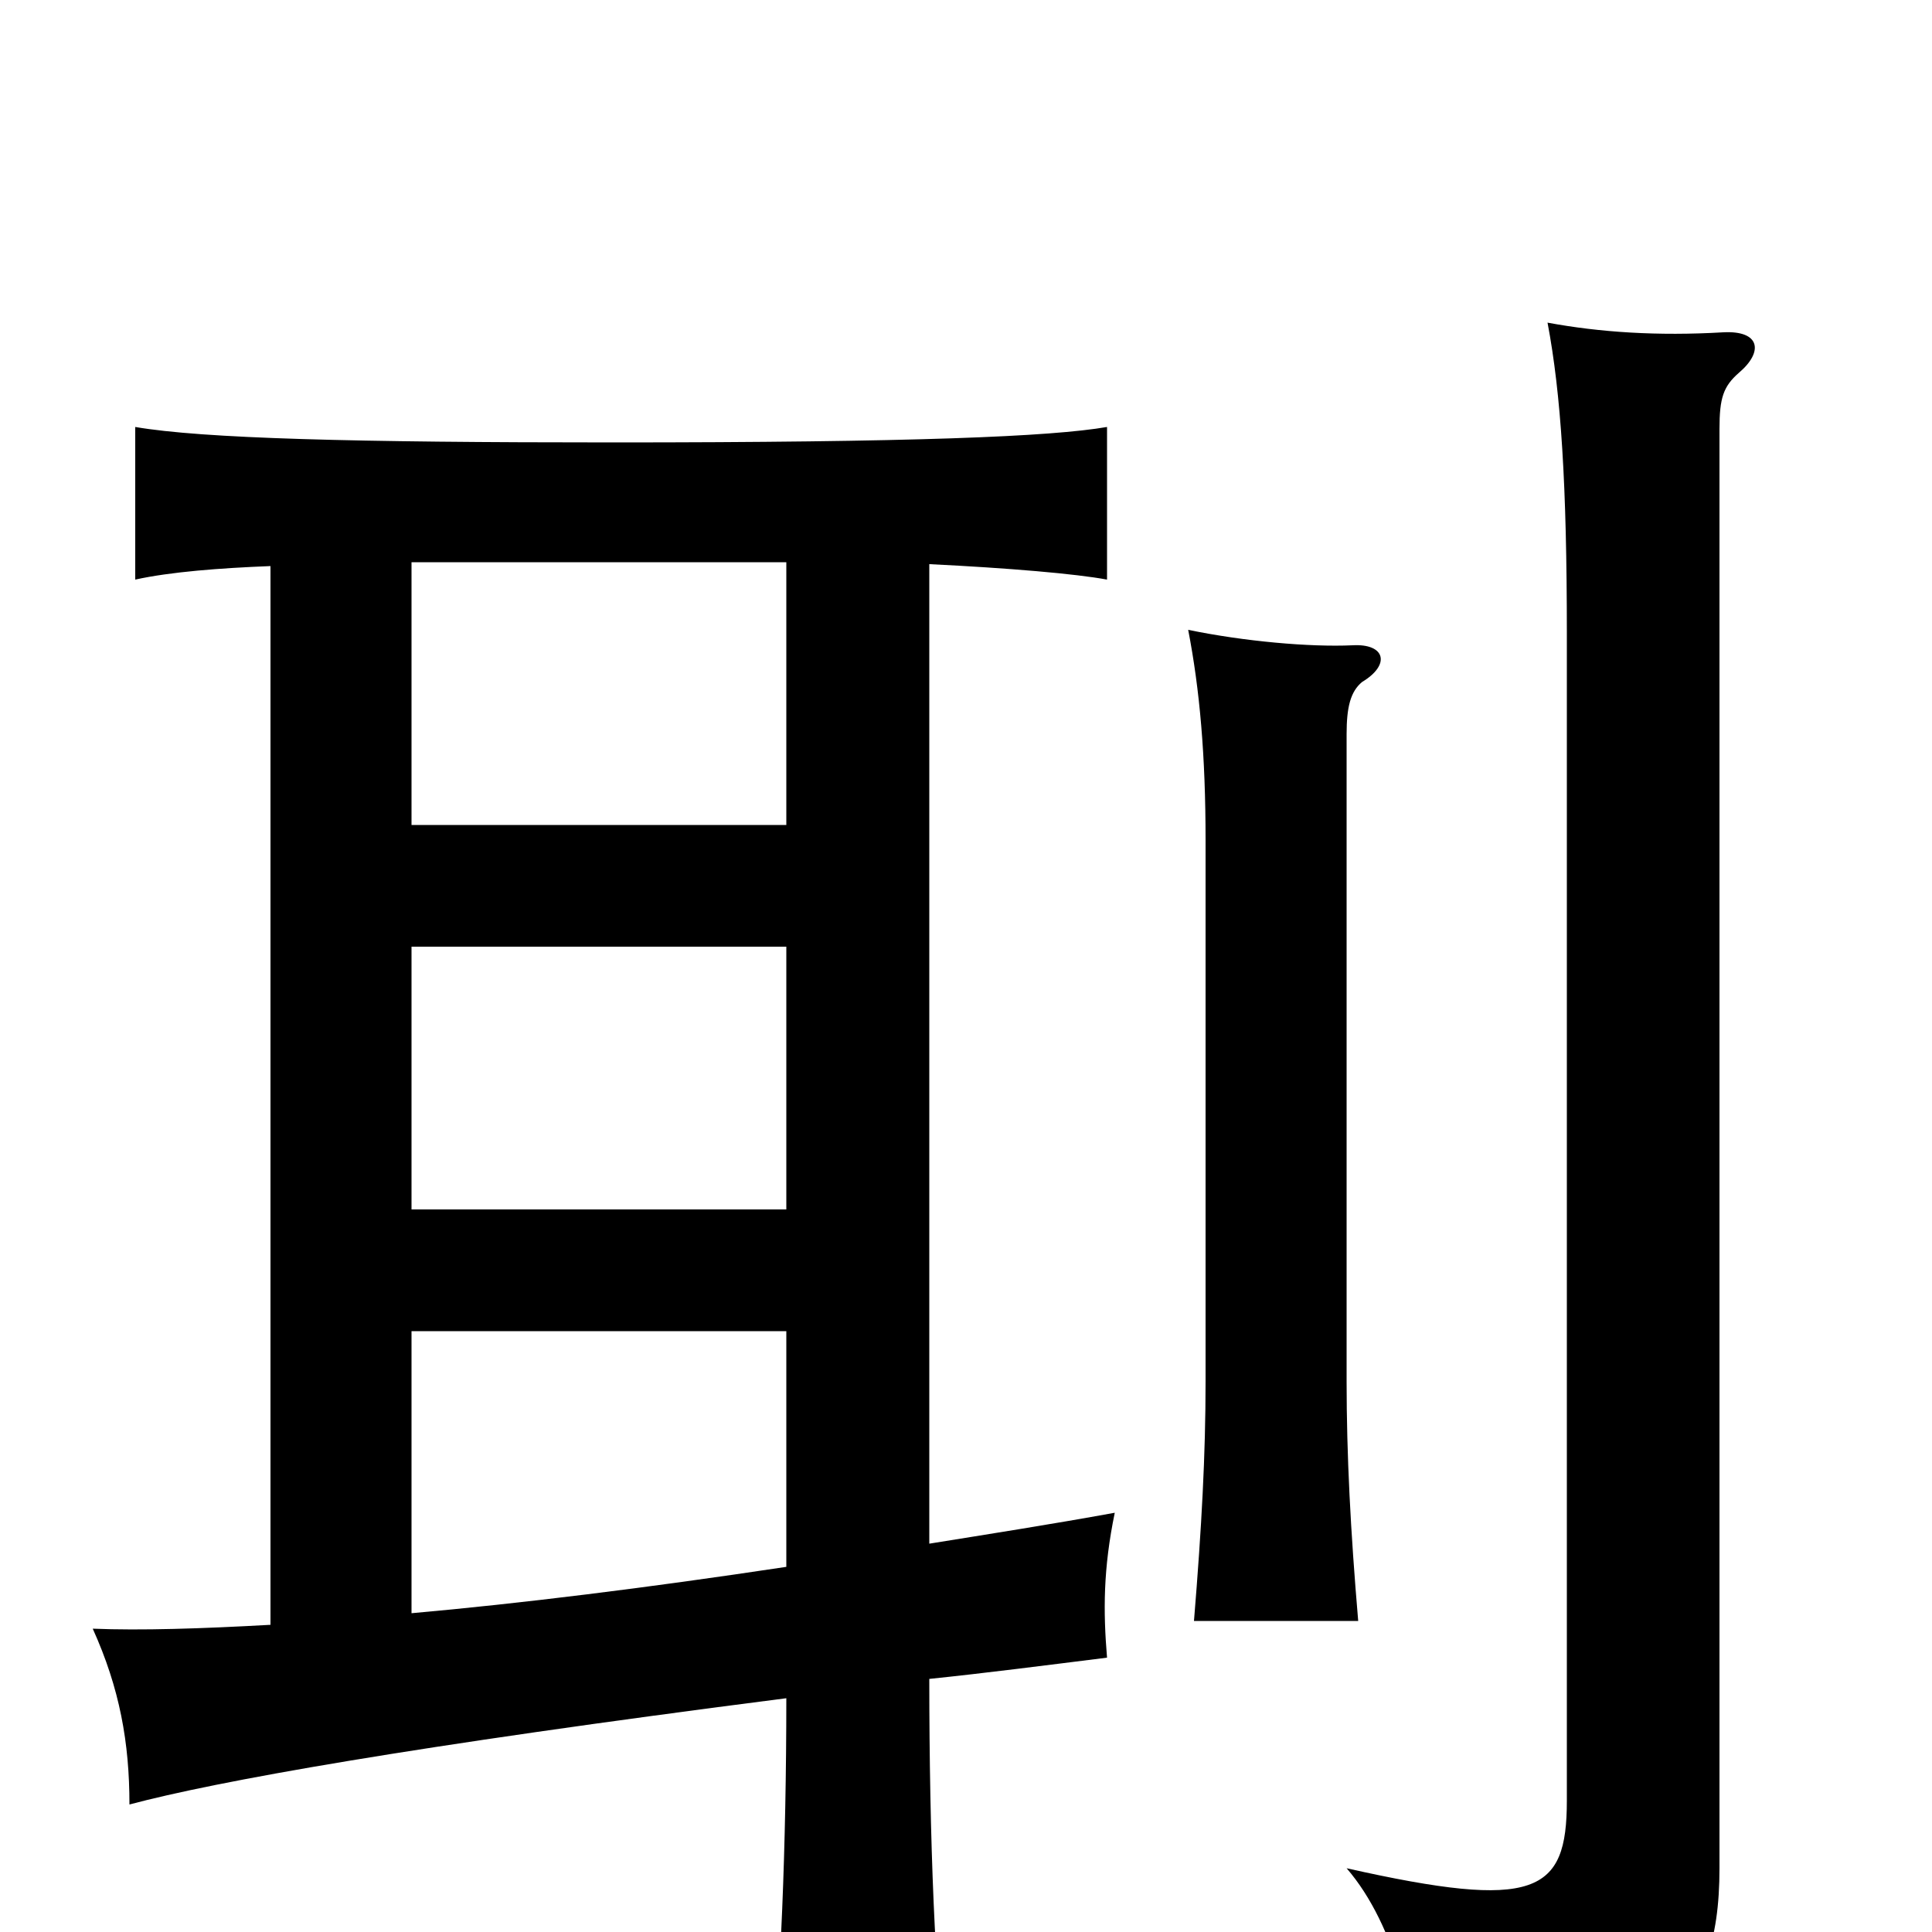 <svg xmlns="http://www.w3.org/2000/svg" viewBox="0 -1000 1000 1000">
	<path fill="#000000" d="M213 -311H407V-189C334 -178 269 -170 213 -165ZM407 -510V-374H213V-510ZM407 -709V-573H213V-709ZM140 -707V-159C104 -157 73 -156 48 -157C62 -126 67 -98 67 -66C112 -78 212 -96 407 -121C407 -45 404 29 399 72H490C484 27 481 -48 481 -131C510 -134 541 -138 573 -142C571 -166 571 -188 577 -217C544 -211 512 -206 481 -201V-708C522 -706 557 -703 573 -700V-779C544 -774 473 -771 317 -771C183 -771 105 -773 70 -779V-700C88 -704 114 -706 140 -707ZM900 -807C913 -818 911 -829 892 -828C858 -826 828 -828 801 -833C808 -796 811 -749 811 -672V-68C811 -20 795 -11 697 -33C723 -3 734 48 733 80C856 68 890 43 890 -33V-778C890 -794 892 -800 900 -807ZM705 -647C720 -656 717 -667 700 -666C678 -665 644 -668 615 -674C621 -643 624 -609 624 -565V-285C624 -247 622 -210 618 -161H703C699 -208 697 -247 697 -285V-620C697 -634 699 -642 705 -647Z"/>
</svg>